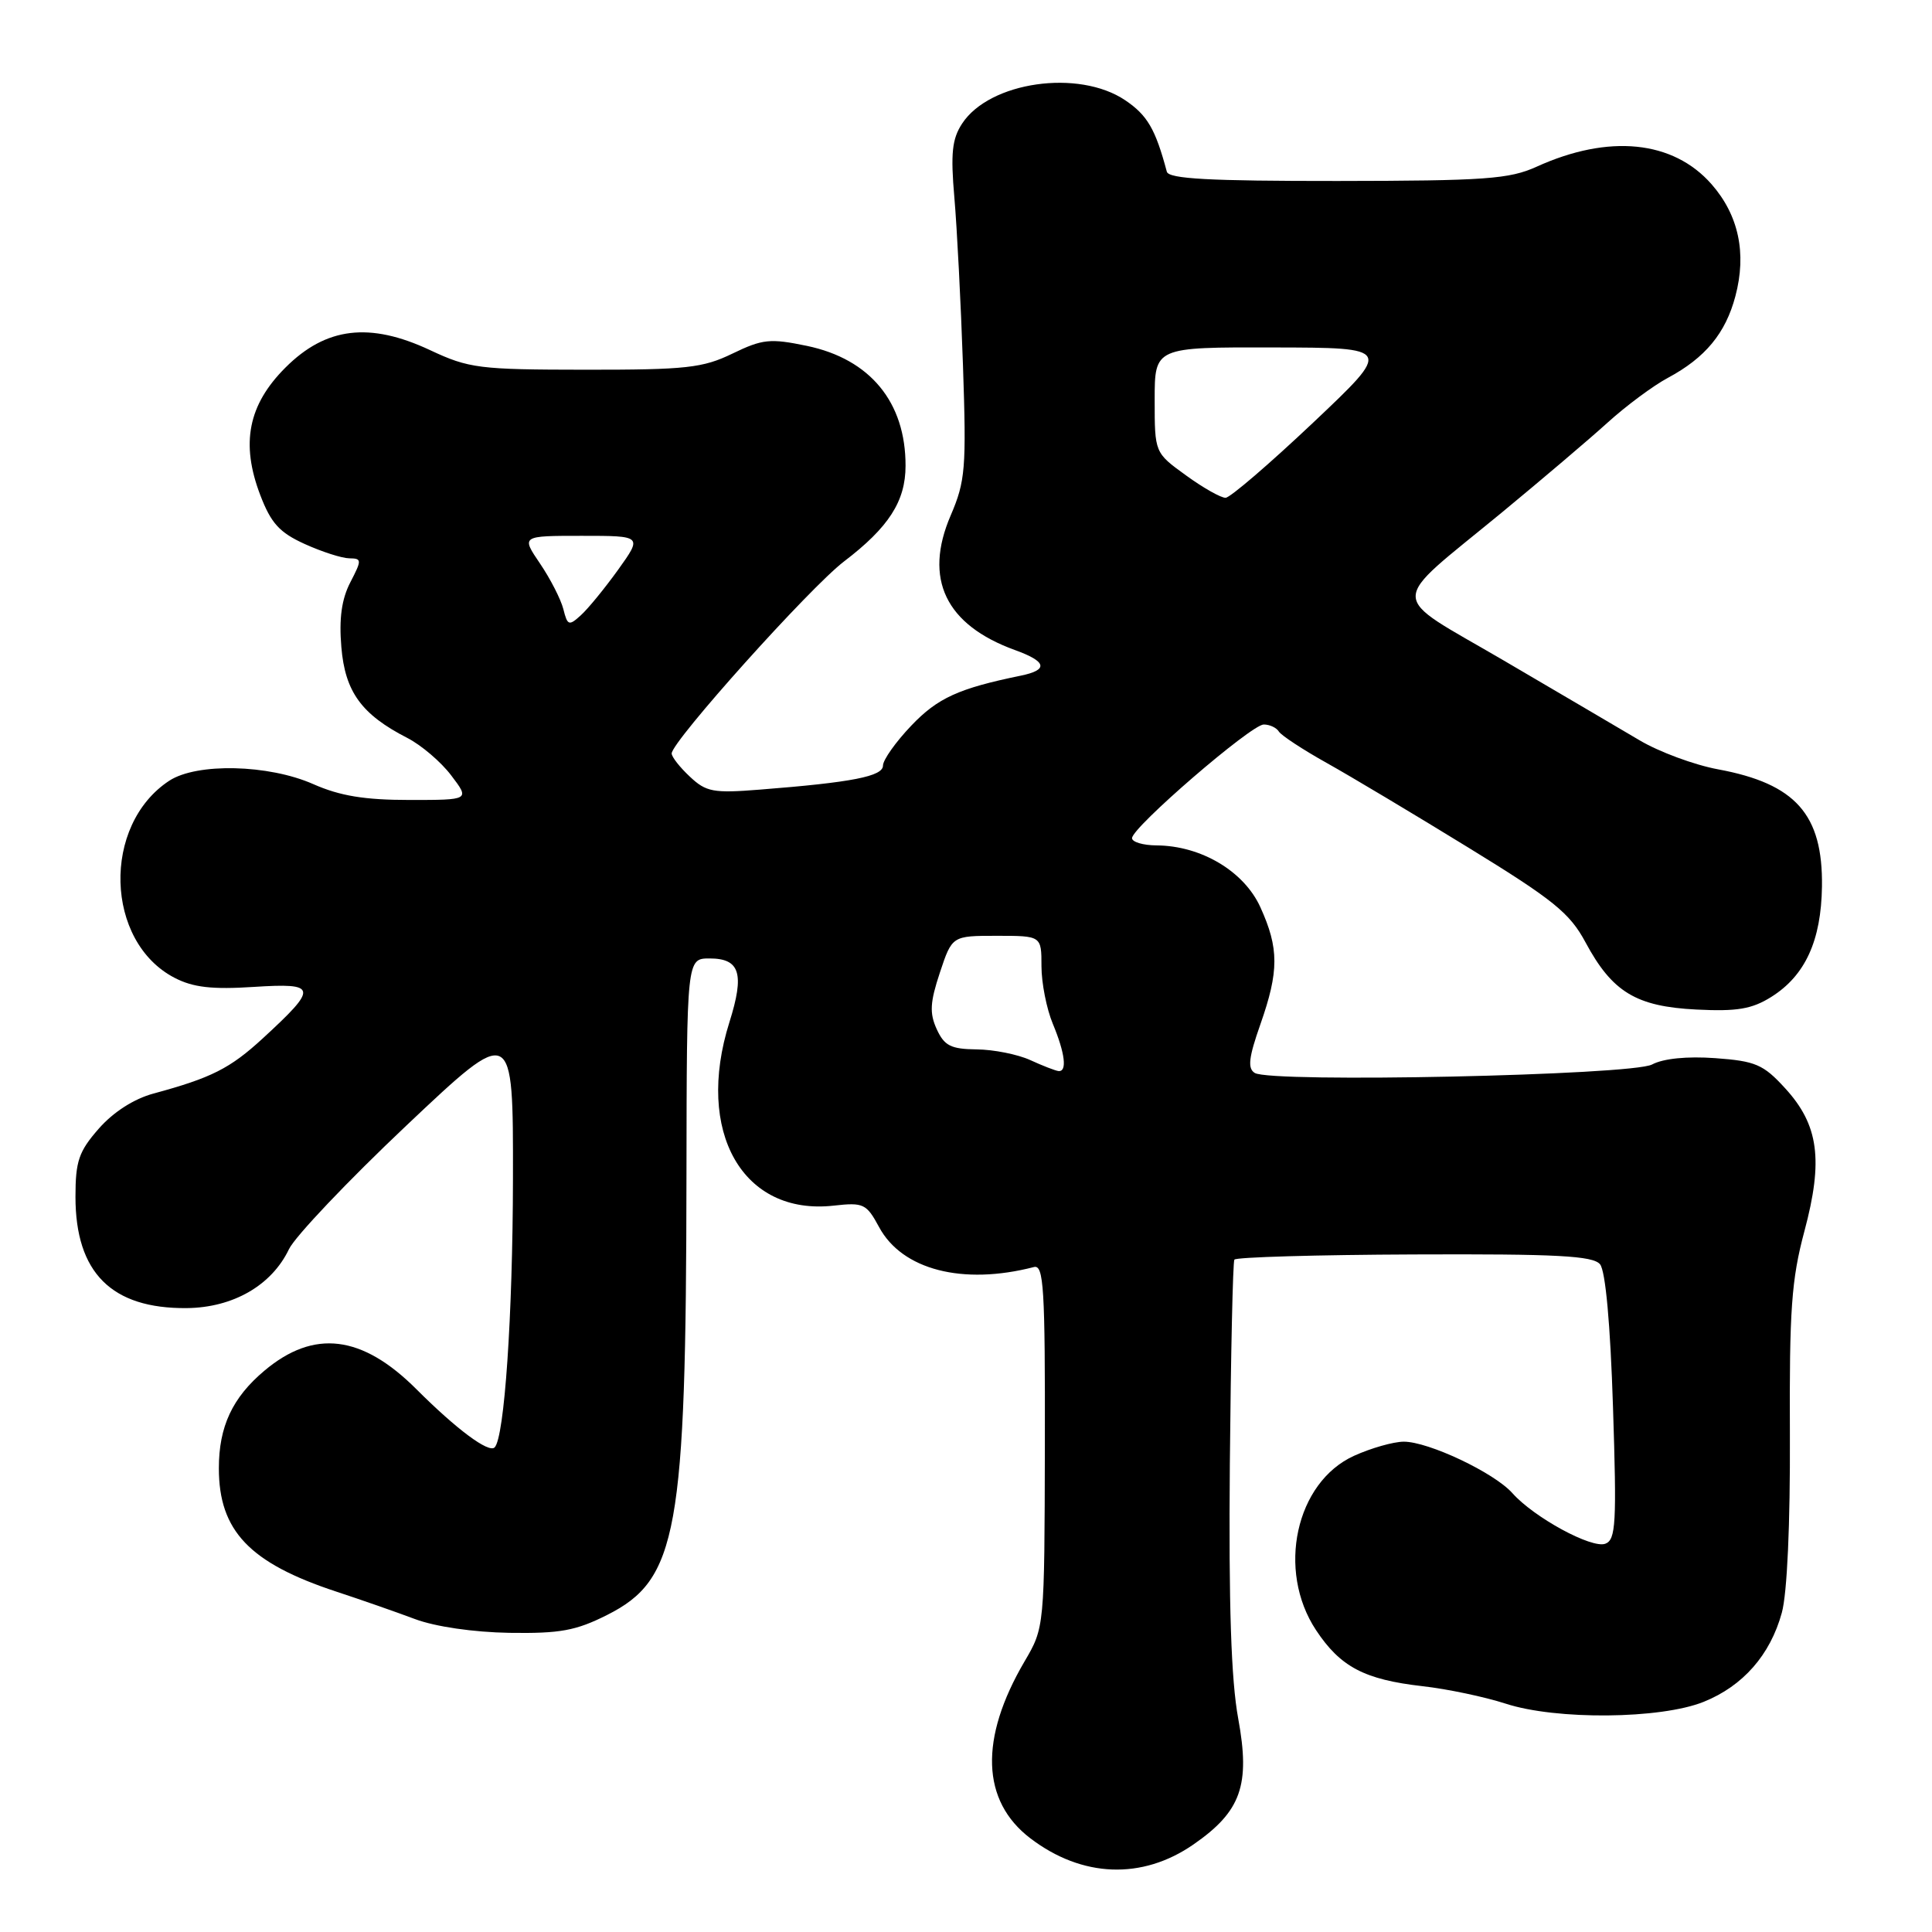 <?xml version="1.0" encoding="UTF-8" standalone="no"?>
<!DOCTYPE svg PUBLIC "-//W3C//DTD SVG 1.1//EN" "http://www.w3.org/Graphics/SVG/1.1/DTD/svg11.dtd" >
<svg xmlns="http://www.w3.org/2000/svg" xmlns:xlink="http://www.w3.org/1999/xlink" version="1.1" viewBox="0 0 256 256">
 <g >
 <path fill="currentColor"
d=" M 158.14 244.40 C 164.46 240.02 165.69 236.55 164.07 227.72 C 163.13 222.63 162.80 212.68 162.96 194.00 C 163.09 179.43 163.36 167.23 163.56 166.91 C 163.76 166.58 174.48 166.27 187.39 166.22 C 206.30 166.14 211.08 166.40 212.01 167.52 C 212.74 168.39 213.38 175.47 213.73 186.43 C 214.23 201.83 214.11 204.02 212.72 204.55 C 210.93 205.24 203.26 201.07 200.40 197.85 C 197.99 195.14 189.28 191.02 186.00 191.03 C 184.62 191.04 181.67 191.88 179.42 192.90 C 171.69 196.41 169.14 208.08 174.38 216.00 C 177.61 220.88 180.79 222.55 188.50 223.43 C 191.80 223.80 196.75 224.85 199.50 225.74 C 206.20 227.93 220.04 227.80 225.75 225.50 C 230.96 223.40 234.57 219.28 236.10 213.70 C 236.81 211.14 237.22 201.95 237.17 190.09 C 237.09 173.58 237.38 169.55 239.09 163.15 C 241.62 153.72 240.99 149.05 236.53 144.19 C 233.65 141.04 232.62 140.60 227.28 140.21 C 223.54 139.94 220.39 140.26 218.91 141.05 C 216.21 142.49 168.40 143.51 166.26 142.17 C 165.29 141.57 165.46 140.12 167.01 135.72 C 169.48 128.68 169.48 125.66 167.01 120.22 C 164.85 115.45 159.16 112.06 153.25 112.02 C 151.46 112.01 150.00 111.57 150.00 111.06 C 150.00 109.63 165.80 96.00 167.45 96.00 C 168.24 96.00 169.14 96.42 169.46 96.94 C 169.78 97.45 172.62 99.32 175.77 101.08 C 178.92 102.84 187.39 107.90 194.58 112.32 C 205.84 119.23 208.00 120.98 210.08 124.85 C 213.63 131.46 216.79 133.37 224.78 133.77 C 230.17 134.04 232.13 133.71 234.70 132.10 C 239.20 129.28 241.32 124.64 241.42 117.46 C 241.55 107.92 237.93 103.84 227.65 101.94 C 224.52 101.36 219.83 99.63 217.23 98.08 C 214.63 96.54 206.52 91.78 199.22 87.50 C 183.73 78.44 183.75 80.47 199.00 67.91 C 204.22 63.60 210.53 58.25 213.00 56.01 C 215.47 53.77 219.07 51.10 221.00 50.07 C 225.96 47.41 228.65 44.16 229.95 39.24 C 231.46 33.56 230.38 28.50 226.78 24.40 C 221.68 18.60 213.16 17.75 203.61 22.09 C 200.00 23.73 196.80 23.96 177.22 23.98 C 160.22 23.99 154.86 23.70 154.61 22.75 C 153.10 17.10 152.04 15.27 149.09 13.28 C 142.93 9.13 131.13 10.82 127.49 16.37 C 126.15 18.41 125.95 20.32 126.46 26.20 C 126.81 30.22 127.32 40.21 127.60 48.42 C 128.06 62.08 127.92 63.75 125.97 68.30 C 122.36 76.69 125.28 82.80 134.50 86.14 C 138.71 87.66 138.96 88.77 135.25 89.53 C 127.02 91.22 124.25 92.48 120.75 96.15 C 118.69 98.31 117.00 100.69 117.00 101.44 C 117.00 102.87 112.93 103.67 100.66 104.63 C 94.52 105.12 93.56 104.94 91.41 102.91 C 90.08 101.67 89.00 100.29 89.00 99.84 C 89.00 98.26 107.31 77.85 111.83 74.40 C 117.76 69.88 119.99 66.42 119.99 61.72 C 120.01 53.30 115.30 47.58 106.92 45.83 C 102.05 44.82 101.05 44.92 97.06 46.85 C 93.12 48.76 90.94 49.00 77.56 48.99 C 63.47 48.98 62.14 48.81 57.00 46.40 C 48.98 42.64 43.19 43.34 37.83 48.70 C 32.88 53.64 31.87 58.76 34.49 65.61 C 35.91 69.33 37.04 70.57 40.37 72.08 C 42.64 73.11 45.30 73.97 46.28 73.98 C 47.95 74.00 47.96 74.19 46.42 77.16 C 45.27 79.38 44.91 81.95 45.23 85.73 C 45.72 91.67 47.90 94.67 53.97 97.78 C 55.82 98.73 58.44 100.96 59.79 102.75 C 62.26 106.00 62.26 106.00 54.26 106.00 C 48.30 106.00 45.04 105.46 41.51 103.90 C 35.58 101.28 26.09 101.06 22.43 103.45 C 13.48 109.32 13.90 124.79 23.14 129.57 C 25.59 130.84 28.10 131.13 33.64 130.77 C 42.09 130.23 42.19 130.81 34.82 137.59 C 30.48 141.58 28.02 142.82 20.34 144.90 C 17.75 145.60 15.02 147.35 13.09 149.55 C 10.44 152.57 10.00 153.85 10.00 158.58 C 10.00 168.64 14.78 173.42 24.74 173.33 C 30.88 173.27 36.00 170.32 38.29 165.52 C 39.09 163.85 46.10 156.46 53.87 149.12 C 68.00 135.77 68.00 135.77 67.97 156.14 C 67.94 174.37 66.84 190.49 65.54 191.79 C 64.76 192.57 60.48 189.38 55.19 184.09 C 47.98 176.88 41.60 176.10 35.04 181.62 C 30.79 185.19 29.00 189.03 29.00 194.55 C 29.00 202.84 33.06 207.11 44.57 210.90 C 47.83 211.97 52.52 213.61 55.00 214.54 C 57.68 215.54 62.73 216.28 67.50 216.36 C 74.20 216.46 76.30 216.08 80.45 213.99 C 89.78 209.29 90.91 203.05 90.96 155.75 C 91.00 127.00 91.00 127.00 94.03 127.00 C 98.05 127.00 98.68 129.01 96.65 135.45 C 92.07 149.98 98.41 161.12 110.49 159.75 C 114.42 159.31 114.81 159.50 116.48 162.59 C 119.53 168.26 127.56 170.33 137.00 167.89 C 138.30 167.55 138.49 170.65 138.45 191.57 C 138.40 215.65 138.40 215.65 135.75 220.16 C 129.76 230.38 130.03 238.63 136.52 243.58 C 143.38 248.81 151.34 249.11 158.14 244.40 Z  M 136.50 140.46 C 134.85 139.71 131.66 139.07 129.41 139.05 C 125.99 139.01 125.13 138.57 124.12 136.37 C 123.15 134.24 123.23 132.82 124.54 128.87 C 126.16 124.00 126.16 124.00 132.08 124.00 C 138.00 124.00 138.00 124.00 138.00 128.03 C 138.00 130.25 138.68 133.68 139.50 135.65 C 141.13 139.56 141.43 142.05 140.25 141.92 C 139.84 141.87 138.15 141.22 136.50 140.46 Z  M 74.65 80.72 C 74.32 79.42 72.93 76.70 71.56 74.68 C 69.06 71.00 69.06 71.00 77.09 71.00 C 85.12 71.00 85.12 71.00 81.90 75.50 C 80.12 77.97 77.90 80.69 76.95 81.54 C 75.39 82.96 75.19 82.89 74.65 80.72 Z  M 157.15 62.99 C 153.00 59.99 153.00 59.99 153.00 52.99 C 153.00 46.00 153.00 46.00 168.75 46.04 C 184.50 46.07 184.50 46.07 174.00 56.00 C 168.22 61.46 163.01 65.94 162.40 65.96 C 161.80 65.98 159.43 64.65 157.15 62.99 Z "/>
</g>
</svg>